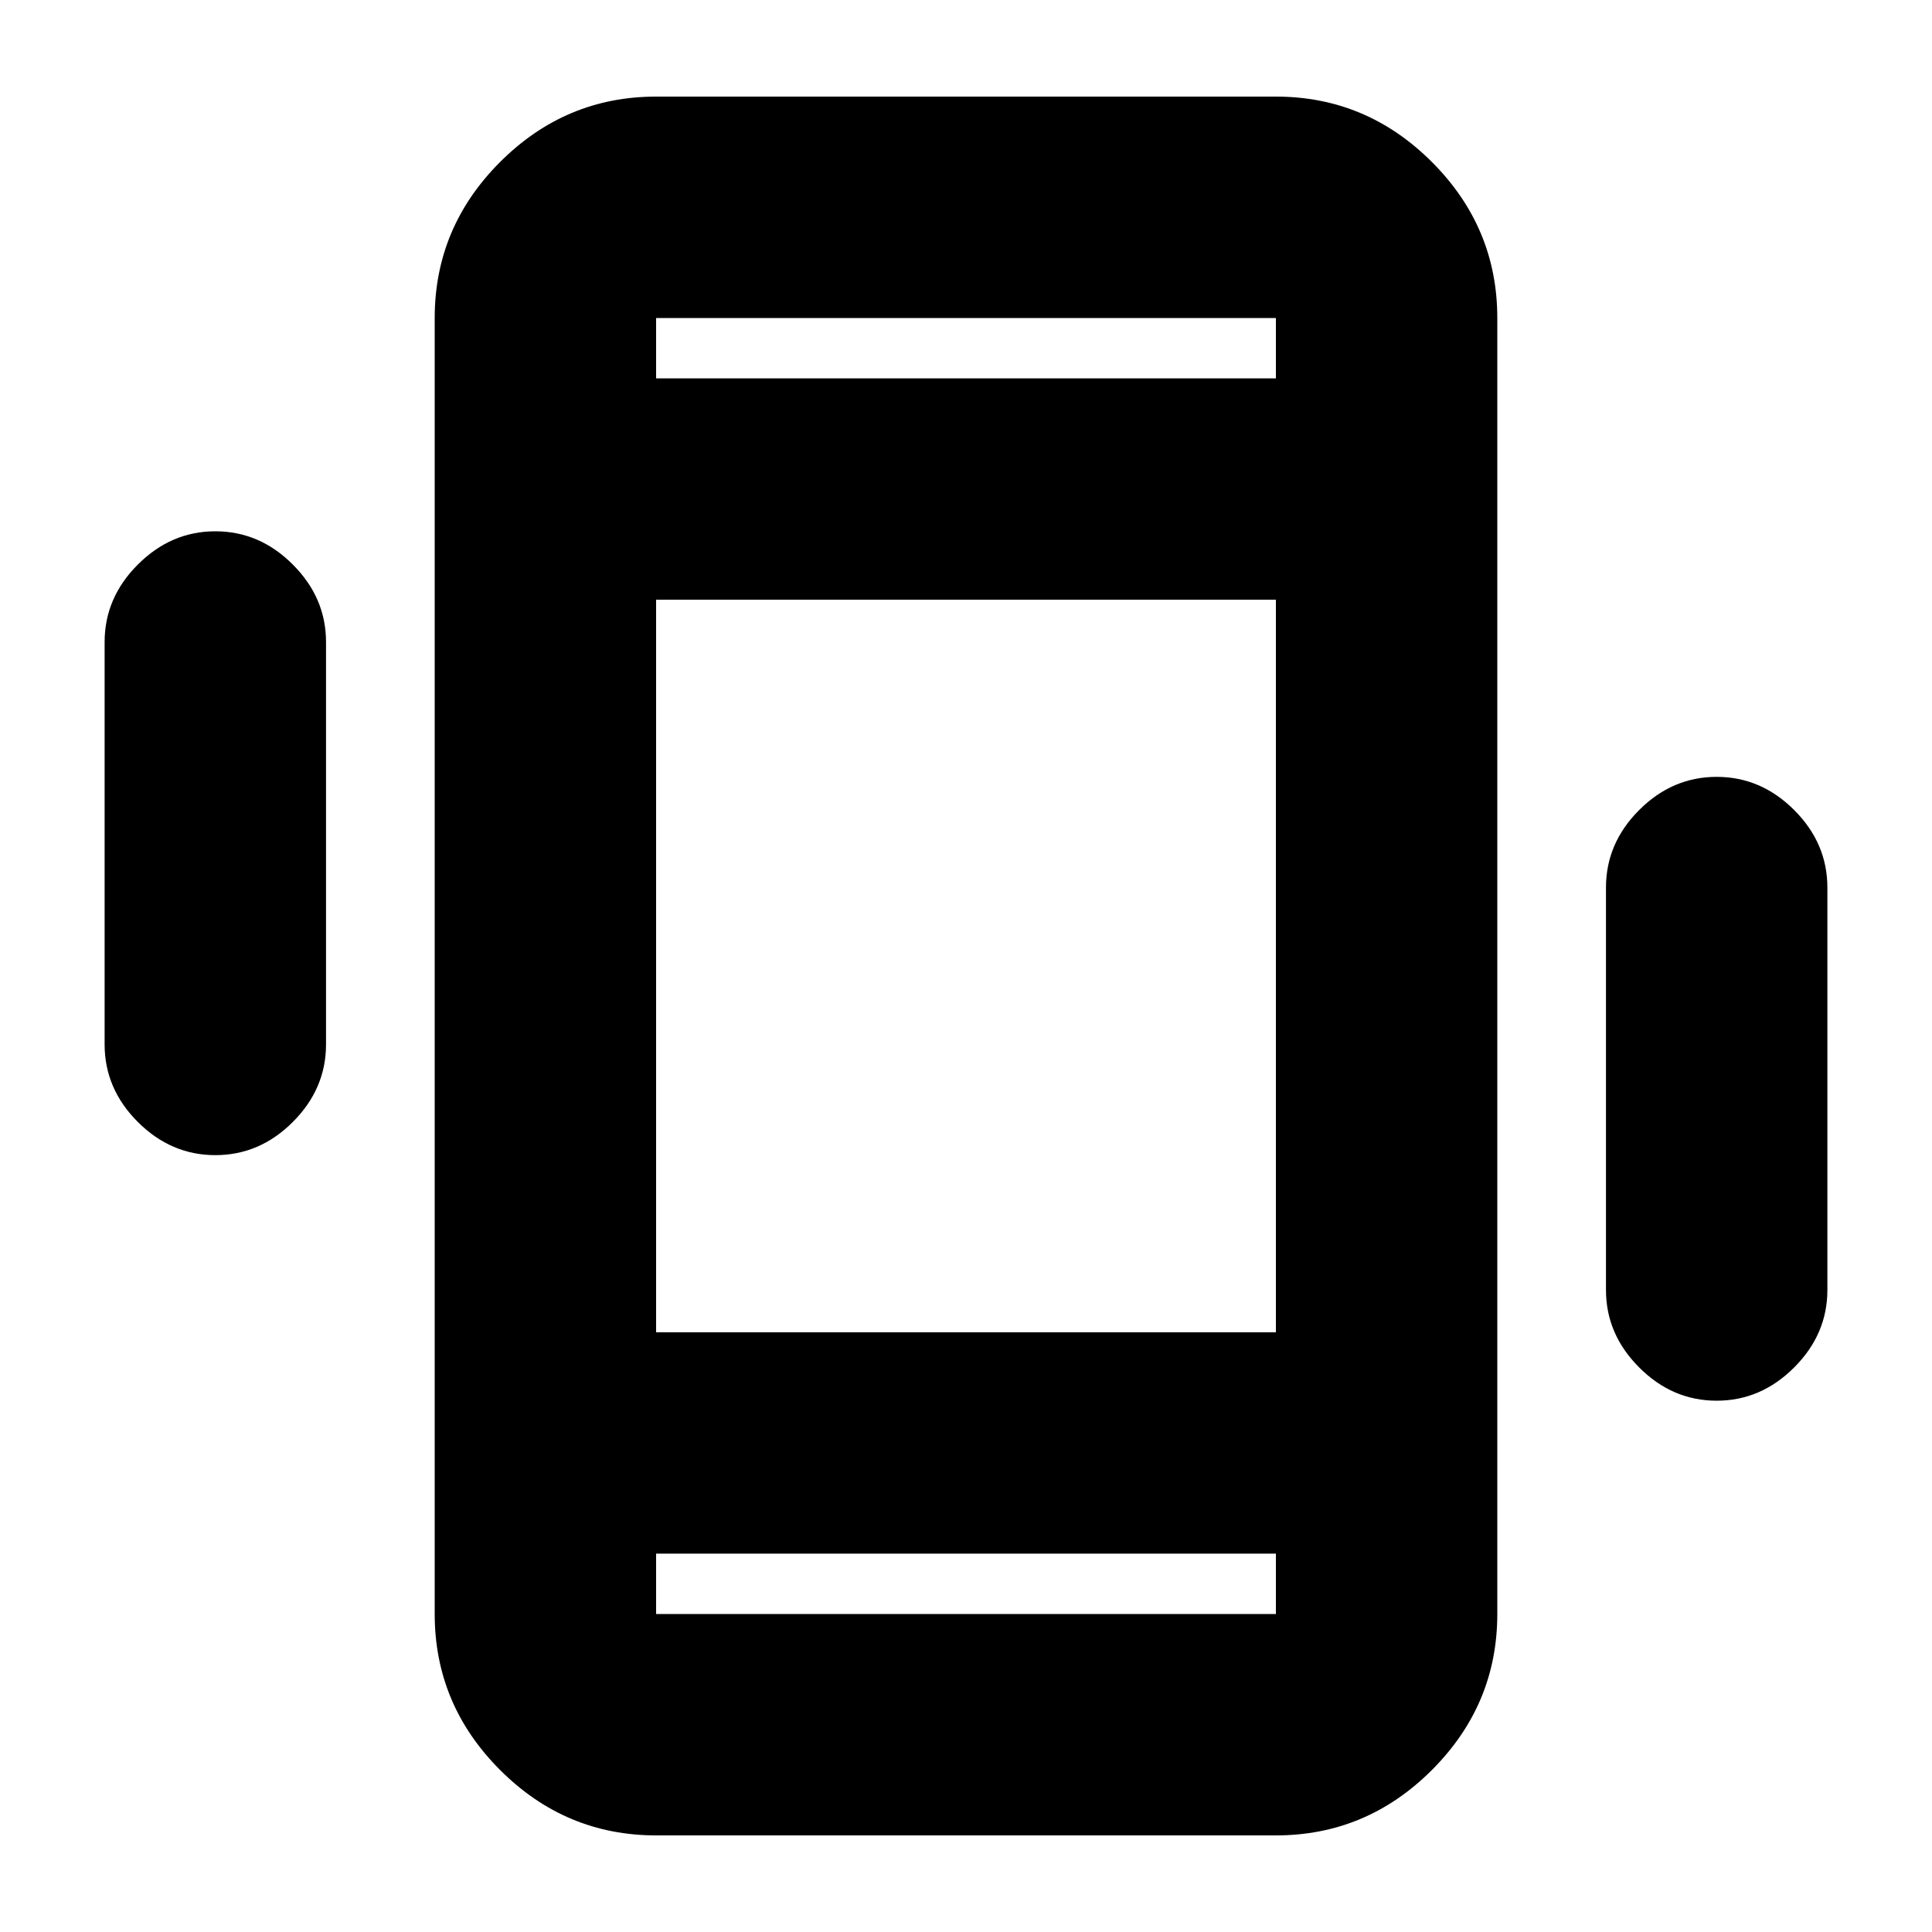 <svg xmlns="http://www.w3.org/2000/svg" height="20" width="20"><path d="M6.792 19Q5.854 19 5.177 18.323Q4.5 17.646 4.5 16.708V3.292Q4.5 2.354 5.177 1.677Q5.854 1 6.792 1H13.208Q14.146 1 14.823 1.677Q15.5 2.354 15.5 3.292V16.708Q15.5 17.646 14.823 18.323Q14.146 19 13.208 19ZM13.208 6.208H6.792V13.792H13.208ZM6.792 3.917H13.208V3.292Q13.208 3.292 13.208 3.292Q13.208 3.292 13.208 3.292H6.792Q6.792 3.292 6.792 3.292Q6.792 3.292 6.792 3.292ZM13.208 16.083H6.792V16.708Q6.792 16.708 6.792 16.708Q6.792 16.708 6.792 16.708H13.208Q13.208 16.708 13.208 16.708Q13.208 16.708 13.208 16.708ZM2.229 11.958Q1.771 11.958 1.427 11.615Q1.083 11.271 1.083 10.812V6.646Q1.083 6.188 1.427 5.844Q1.771 5.5 2.229 5.5Q2.688 5.5 3.031 5.844Q3.375 6.188 3.375 6.646V10.812Q3.375 11.271 3.031 11.615Q2.688 11.958 2.229 11.958ZM17.771 14.5Q17.312 14.5 16.969 14.156Q16.625 13.812 16.625 13.354V9.188Q16.625 8.729 16.969 8.385Q17.312 8.042 17.771 8.042Q18.229 8.042 18.573 8.385Q18.917 8.729 18.917 9.188V13.354Q18.917 13.812 18.573 14.156Q18.229 14.5 17.771 14.5ZM6.792 3.292Q6.792 3.292 6.792 3.292Q6.792 3.292 6.792 3.292V3.917V3.292Q6.792 3.292 6.792 3.292Q6.792 3.292 6.792 3.292ZM6.792 16.708Q6.792 16.708 6.792 16.708Q6.792 16.708 6.792 16.708V16.083V16.708Q6.792 16.708 6.792 16.708Q6.792 16.708 6.792 16.708Z"/></svg>